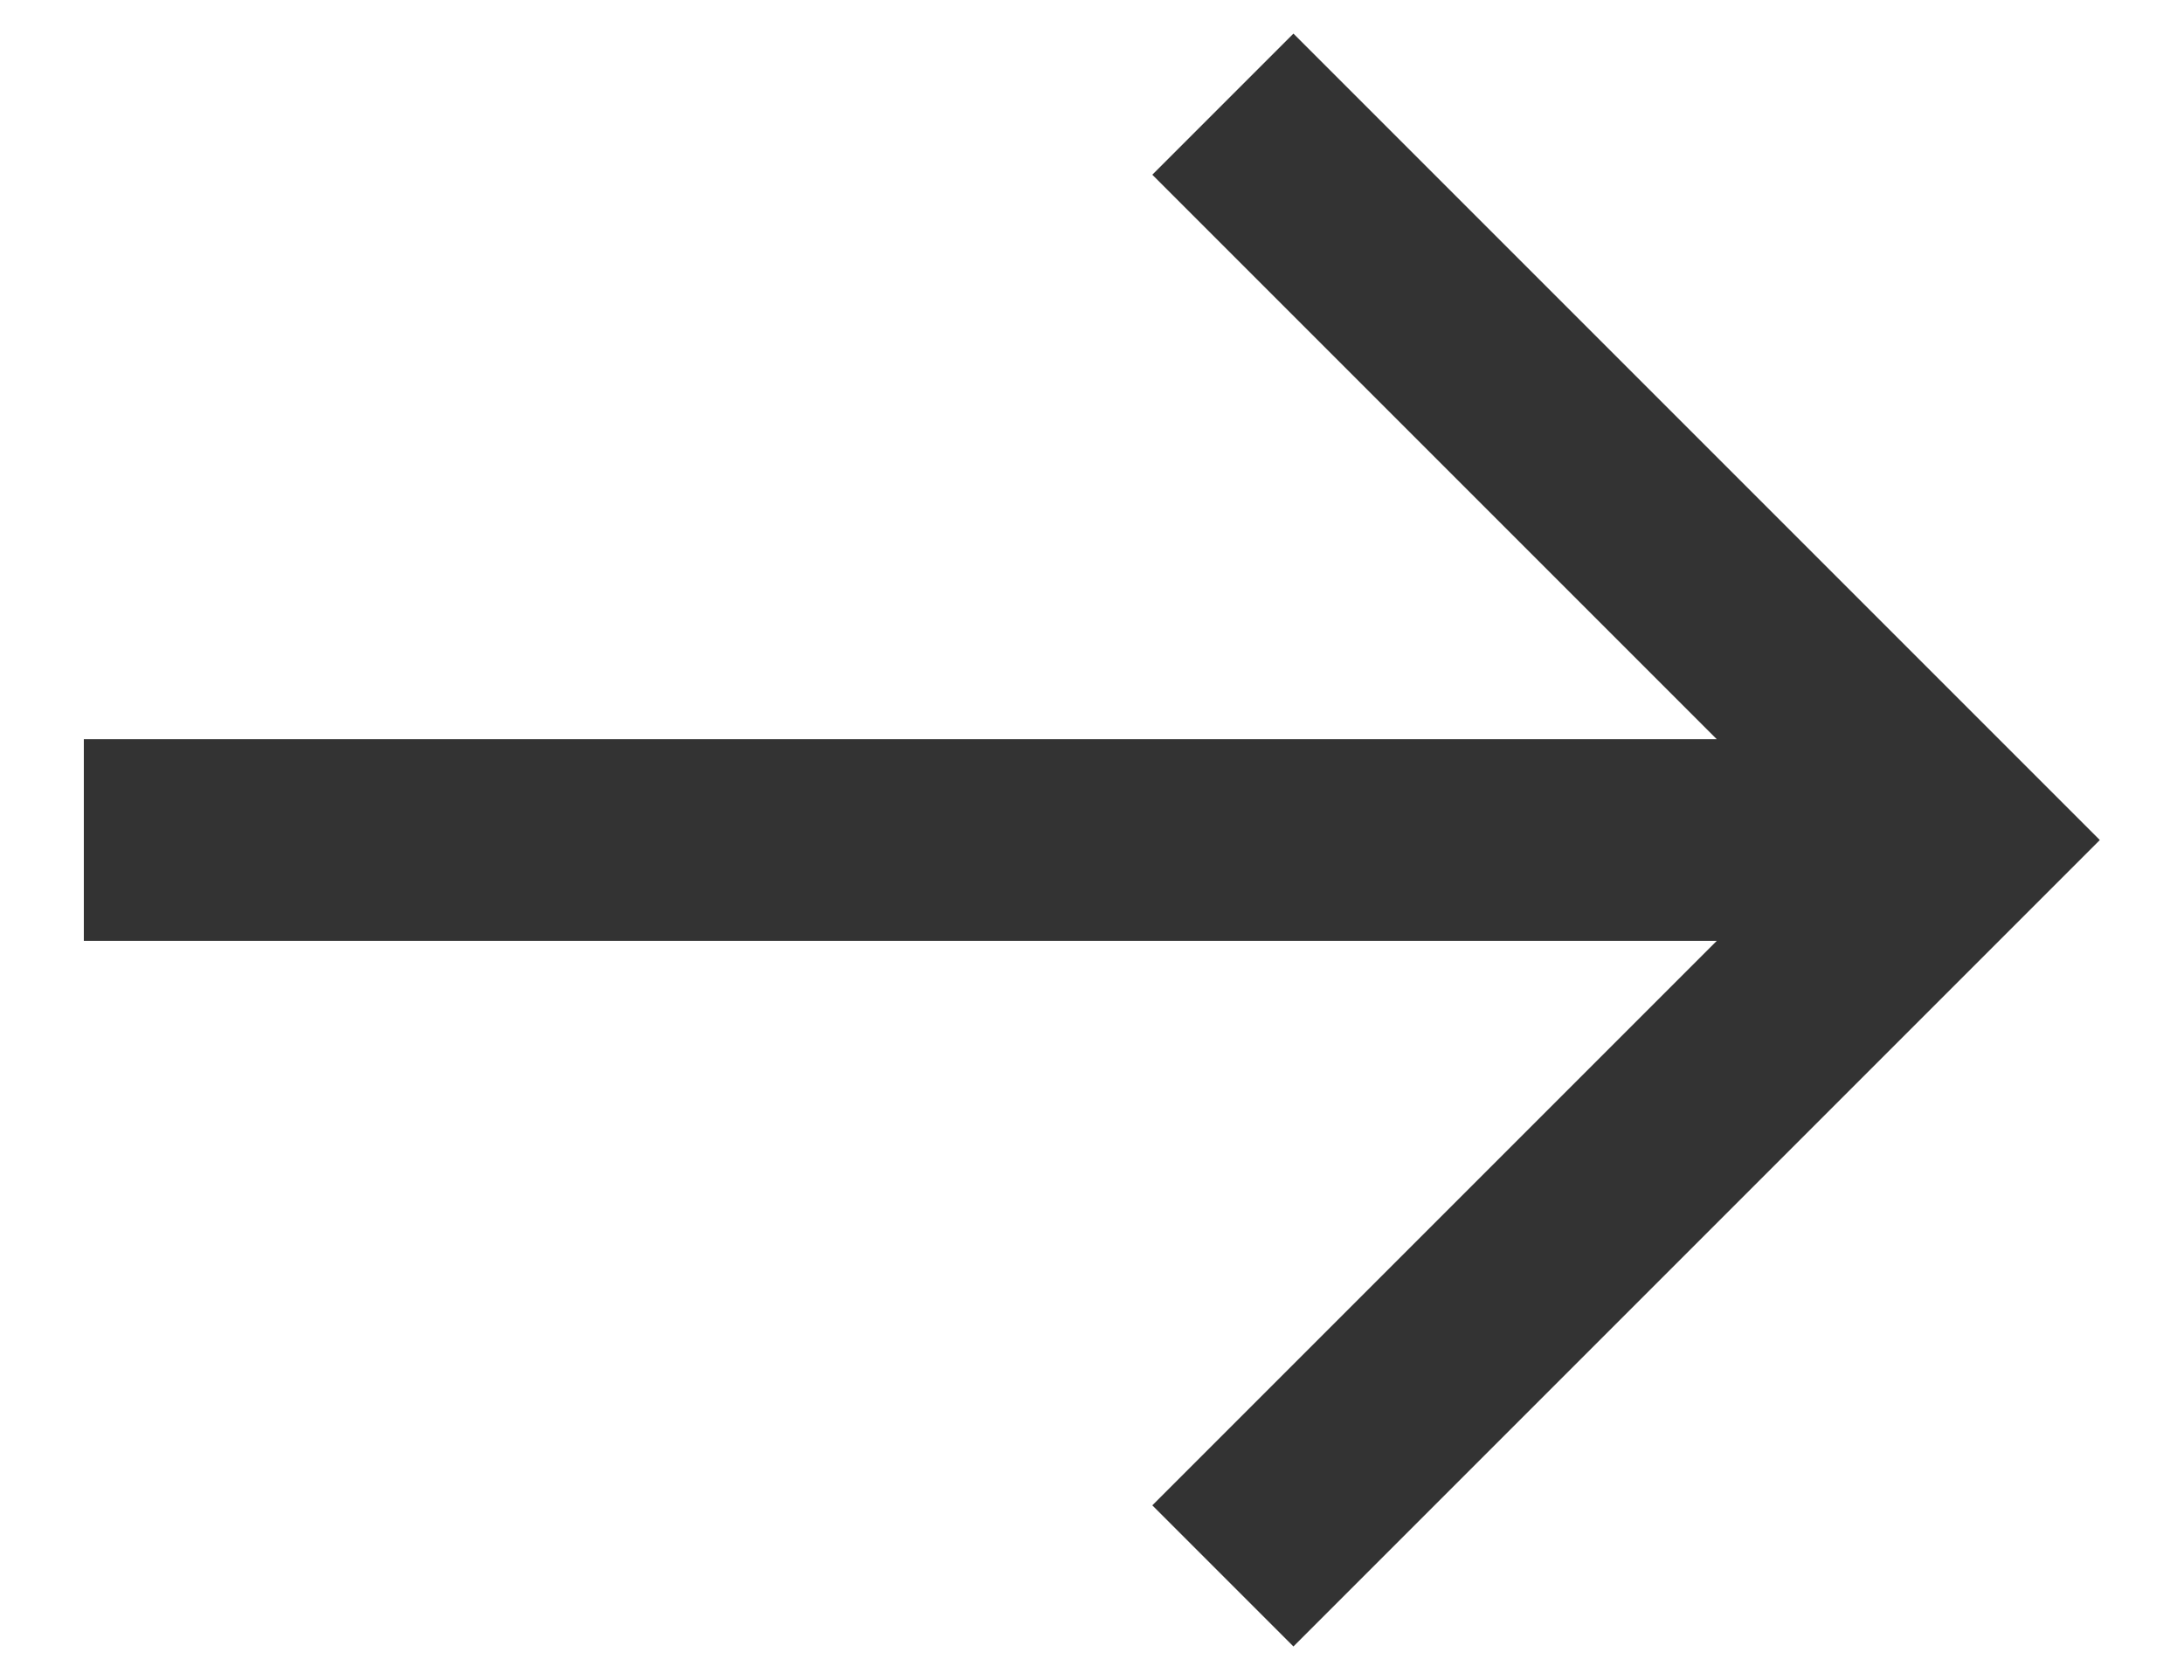 <svg width="13" height="10" viewBox="0 0 13 10" fill="none" xmlns="http://www.w3.org/2000/svg">
<path d="M7.699 0.2L6.859 1.04L10.219 4.4H0.499V5.6H10.219L6.859 8.96L7.699 9.8L12.499 5L7.699 0.2Z" fill="#333333"/>
</svg>

